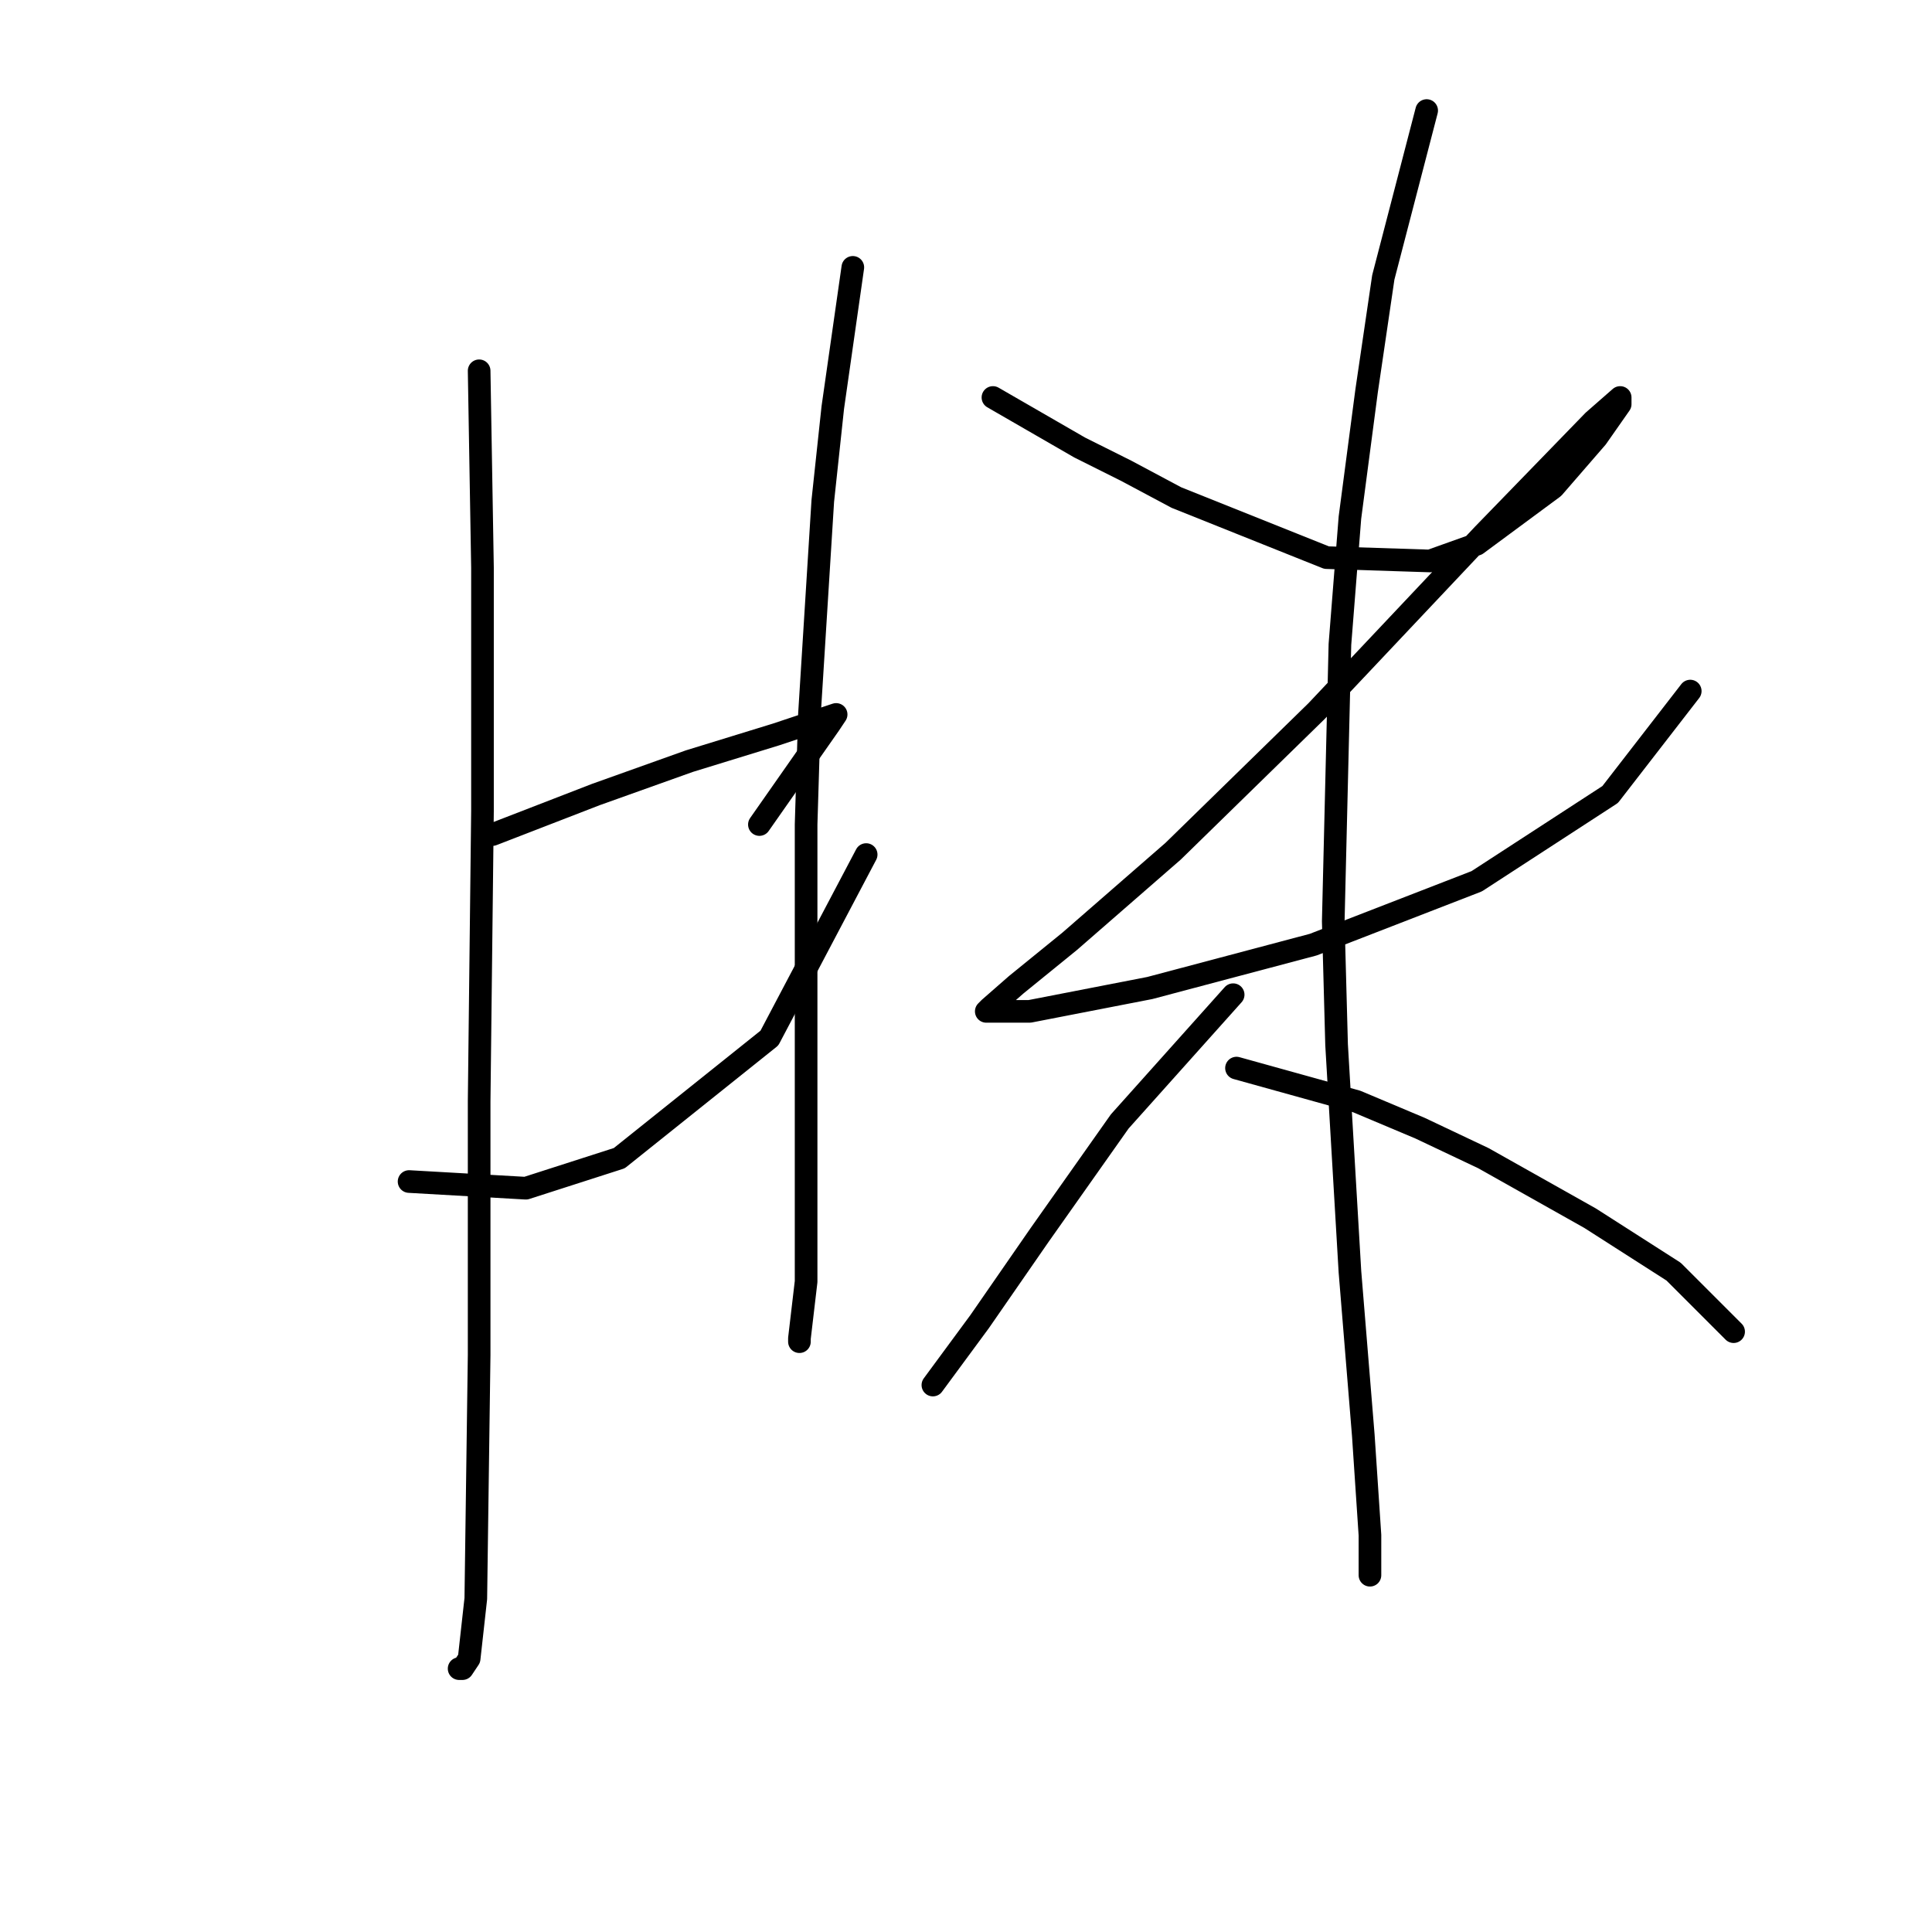 <?xml version="1.0" standalone="no"?>
    <svg width="256" height="256" xmlns="http://www.w3.org/2000/svg" version="1.1">
    <polyline stroke="black" stroke-width="3" stroke-linecap="round" fill="transparent" stroke-linejoin="round" points="63.489 49.132 63.931 75.215 63.931 107.487 63.489 145.949 63.489 179.547 63.047 211.819 62.163 219.777 61.278 221.103 60.836 221.103 60.836 221.103 " />
        <polyline stroke="black" stroke-width="3" stroke-linecap="round" fill="transparent" stroke-linejoin="round" points="65.257 110.582 78.962 105.277 91.34 100.856 102.835 97.319 109.466 95.109 110.792 94.667 109.908 95.993 100.624 109.255 100.624 109.255 " />
        <polyline stroke="black" stroke-width="3" stroke-linecap="round" fill="transparent" stroke-linejoin="round" points="54.205 156.559 69.678 157.443 82.056 153.464 101.95 137.549 114.771 113.234 114.771 113.234 " />
        <polyline stroke="black" stroke-width="3" stroke-linecap="round" fill="transparent" stroke-linejoin="round" points="113.003 35.427 110.35 53.995 109.024 66.373 107.255 94.667 106.813 109.255 106.813 135.338 106.813 155.674 106.813 169.821 105.929 177.337 105.929 177.779 105.929 177.779 " />
        <polyline stroke="black" stroke-width="3" stroke-linecap="round" fill="transparent" stroke-linejoin="round" points="131.57 52.668 143.064 59.3 149.254 62.394 155.885 65.931 175.779 73.888 189.483 74.331 195.673 72.12 205.841 64.605 211.588 57.973 214.682 53.553 214.682 52.668 211.146 55.763 196.557 70.794 174.453 94.224 155.443 112.792 141.738 124.728 134.665 130.476 131.128 133.57 130.686 134.012 136.433 134.012 152.348 130.918 174.01 125.17 195.673 116.771 213.356 105.277 223.966 91.572 223.966 91.572 " />
        <polyline stroke="black" stroke-width="3" stroke-linecap="round" fill="transparent" stroke-linejoin="round" points="189.041 14.649 183.294 36.753 181.084 51.784 178.873 68.583 177.547 85.383 176.663 122.076 177.105 138.433 178.873 168.495 180.642 190.157 181.526 203.42 181.526 208.725 181.526 208.725 " />
        <polyline stroke="black" stroke-width="3" stroke-linecap="round" fill="transparent" stroke-linejoin="round" points="163.4 131.802 148.369 148.601 143.064 156.117 137.759 163.632 129.802 175.126 123.613 183.526 123.613 183.526 " />
        <polyline stroke="black" stroke-width="3" stroke-linecap="round" fill="transparent" stroke-linejoin="round" points="163.842 141.528 179.758 145.949 188.157 149.485 196.557 153.464 210.704 161.422 221.756 168.495 229.713 176.452 229.713 176.452 " />
        </svg>